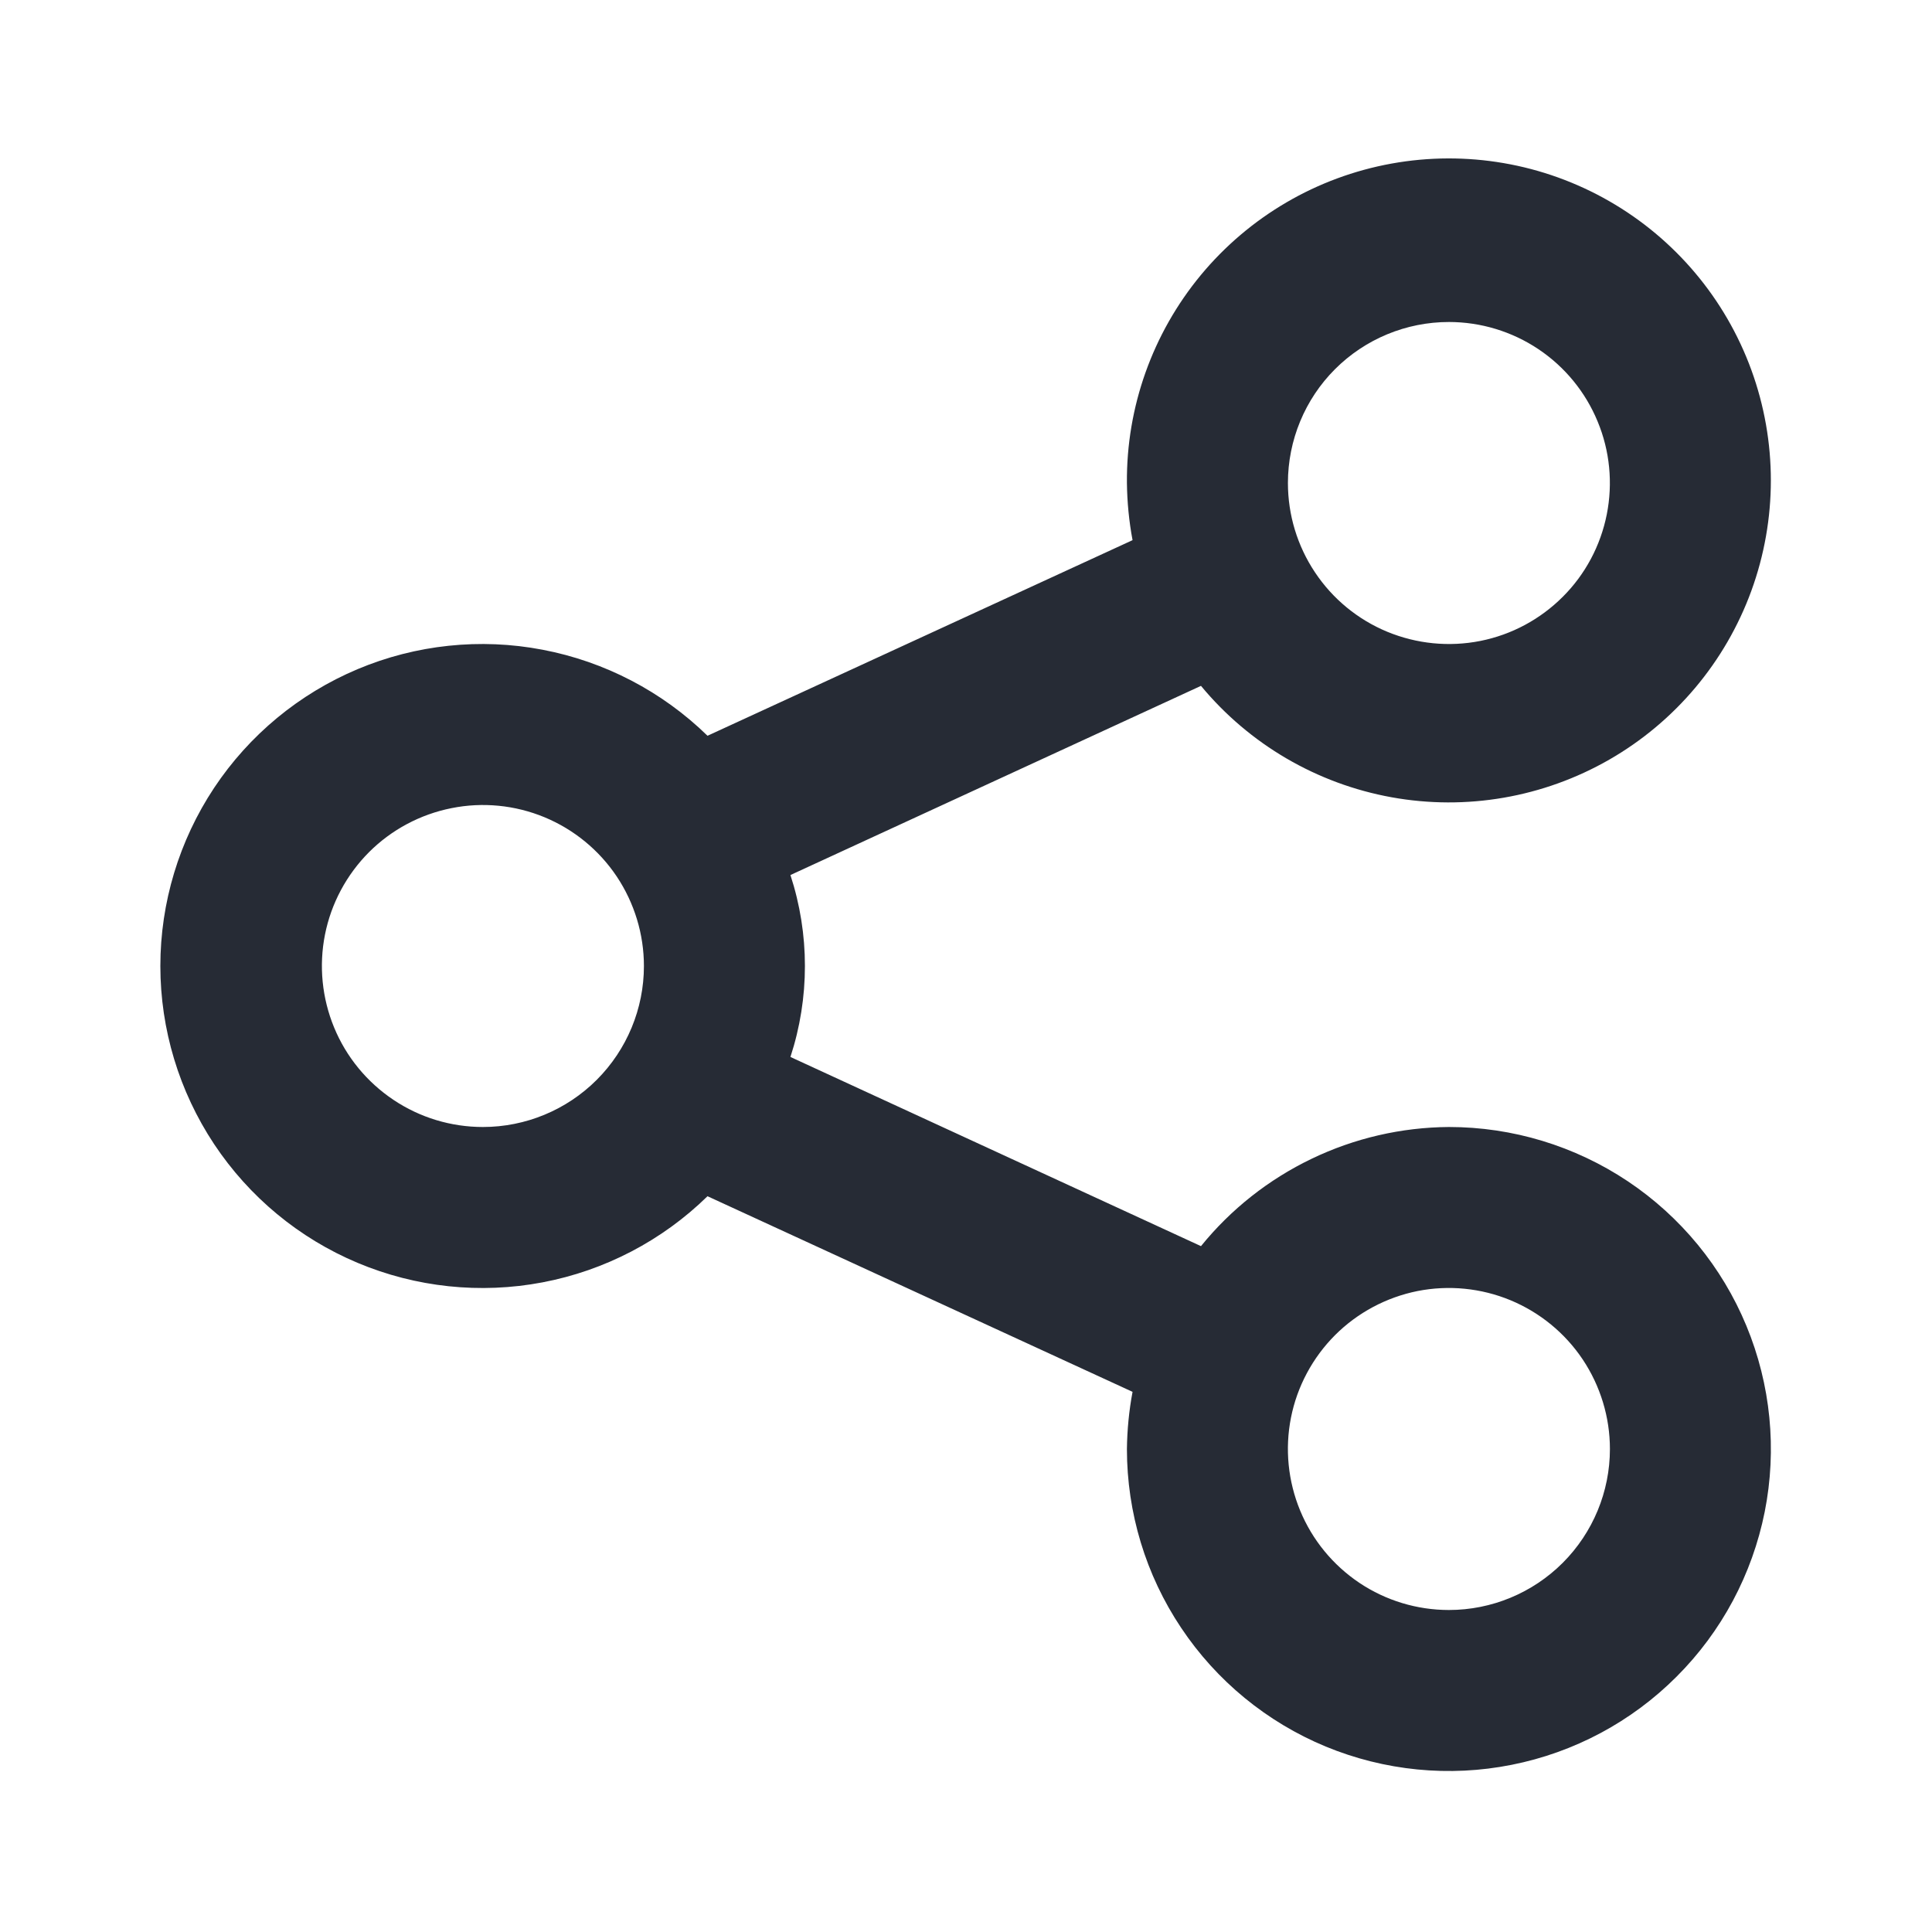 <svg width="24" height="24" viewBox="0 0 24 24" fill="none" xmlns="http://www.w3.org/2000/svg">
<path d="M17.999 14C17.408 14.004 16.825 14.139 16.293 14.395C15.76 14.651 15.291 15.021 14.919 15.48L9.819 13.13C10.059 12.396 10.059 11.604 9.819 10.87L14.919 8.52C15.52 9.246 16.359 9.736 17.287 9.904C18.215 10.072 19.172 9.906 19.99 9.437C20.807 8.968 21.433 8.225 21.756 7.339C22.079 6.453 22.079 5.482 21.756 4.596C21.433 3.71 20.807 2.967 19.989 2.498C19.171 2.029 18.214 1.864 17.286 2.032C16.358 2.2 15.52 2.69 14.918 3.416C14.317 4.142 13.991 5.057 13.999 6C14.002 6.238 14.025 6.476 14.069 6.71L8.789 9.14C8.226 8.59 7.513 8.218 6.739 8.071C5.966 7.923 5.166 8.008 4.441 8.313C3.715 8.619 3.096 9.131 2.66 9.787C2.225 10.443 1.992 11.213 1.992 12C1.992 12.787 2.225 13.557 2.66 14.213C3.096 14.869 3.715 15.382 4.441 15.687C5.166 15.992 5.966 16.077 6.739 15.93C7.513 15.783 8.226 15.411 8.789 14.86L14.069 17.29C14.025 17.524 14.002 17.762 13.999 18C13.999 18.791 14.233 19.565 14.673 20.222C15.112 20.88 15.737 21.393 16.468 21.696C17.199 21.998 18.003 22.078 18.779 21.923C19.555 21.769 20.268 21.388 20.827 20.828C21.387 20.269 21.767 19.556 21.922 18.78C22.076 18.005 21.997 17.2 21.694 16.469C21.392 15.739 20.879 15.114 20.221 14.674C19.563 14.235 18.79 14 17.999 14ZM17.999 4C18.394 4 18.781 4.117 19.11 4.337C19.439 4.557 19.695 4.869 19.846 5.235C19.998 5.6 20.037 6.002 19.96 6.39C19.883 6.778 19.693 7.135 19.413 7.414C19.133 7.694 18.777 7.885 18.389 7.962C18.001 8.039 17.599 7.999 17.233 7.848C16.868 7.697 16.555 7.44 16.336 7.111C16.116 6.782 15.999 6.396 15.999 6C15.999 5.47 16.209 4.961 16.584 4.586C16.959 4.211 17.468 4 17.999 4ZM5.999 14C5.603 14 5.216 13.883 4.888 13.663C4.559 13.443 4.302 13.131 4.151 12.765C4 12.4 3.96 11.998 4.037 11.61C4.114 11.222 4.305 10.866 4.584 10.586C4.864 10.306 5.221 10.116 5.609 10.039C5.996 9.961 6.399 10.001 6.764 10.152C7.13 10.304 7.442 10.56 7.662 10.889C7.881 11.218 7.999 11.605 7.999 12C7.999 12.53 7.788 13.039 7.413 13.414C7.038 13.789 6.529 14 5.999 14ZM17.999 20C17.603 20 17.216 19.883 16.887 19.663C16.559 19.443 16.302 19.131 16.151 18.765C16 18.4 15.96 17.998 16.037 17.61C16.114 17.222 16.305 16.866 16.584 16.586C16.864 16.306 17.221 16.116 17.608 16.038C17.997 15.961 18.399 16.001 18.764 16.152C19.13 16.304 19.442 16.56 19.662 16.889C19.881 17.218 19.999 17.605 19.999 18C19.999 18.53 19.788 19.039 19.413 19.414C19.038 19.789 18.529 20 17.999 20Z" fill="#262B35"/>
</svg>
